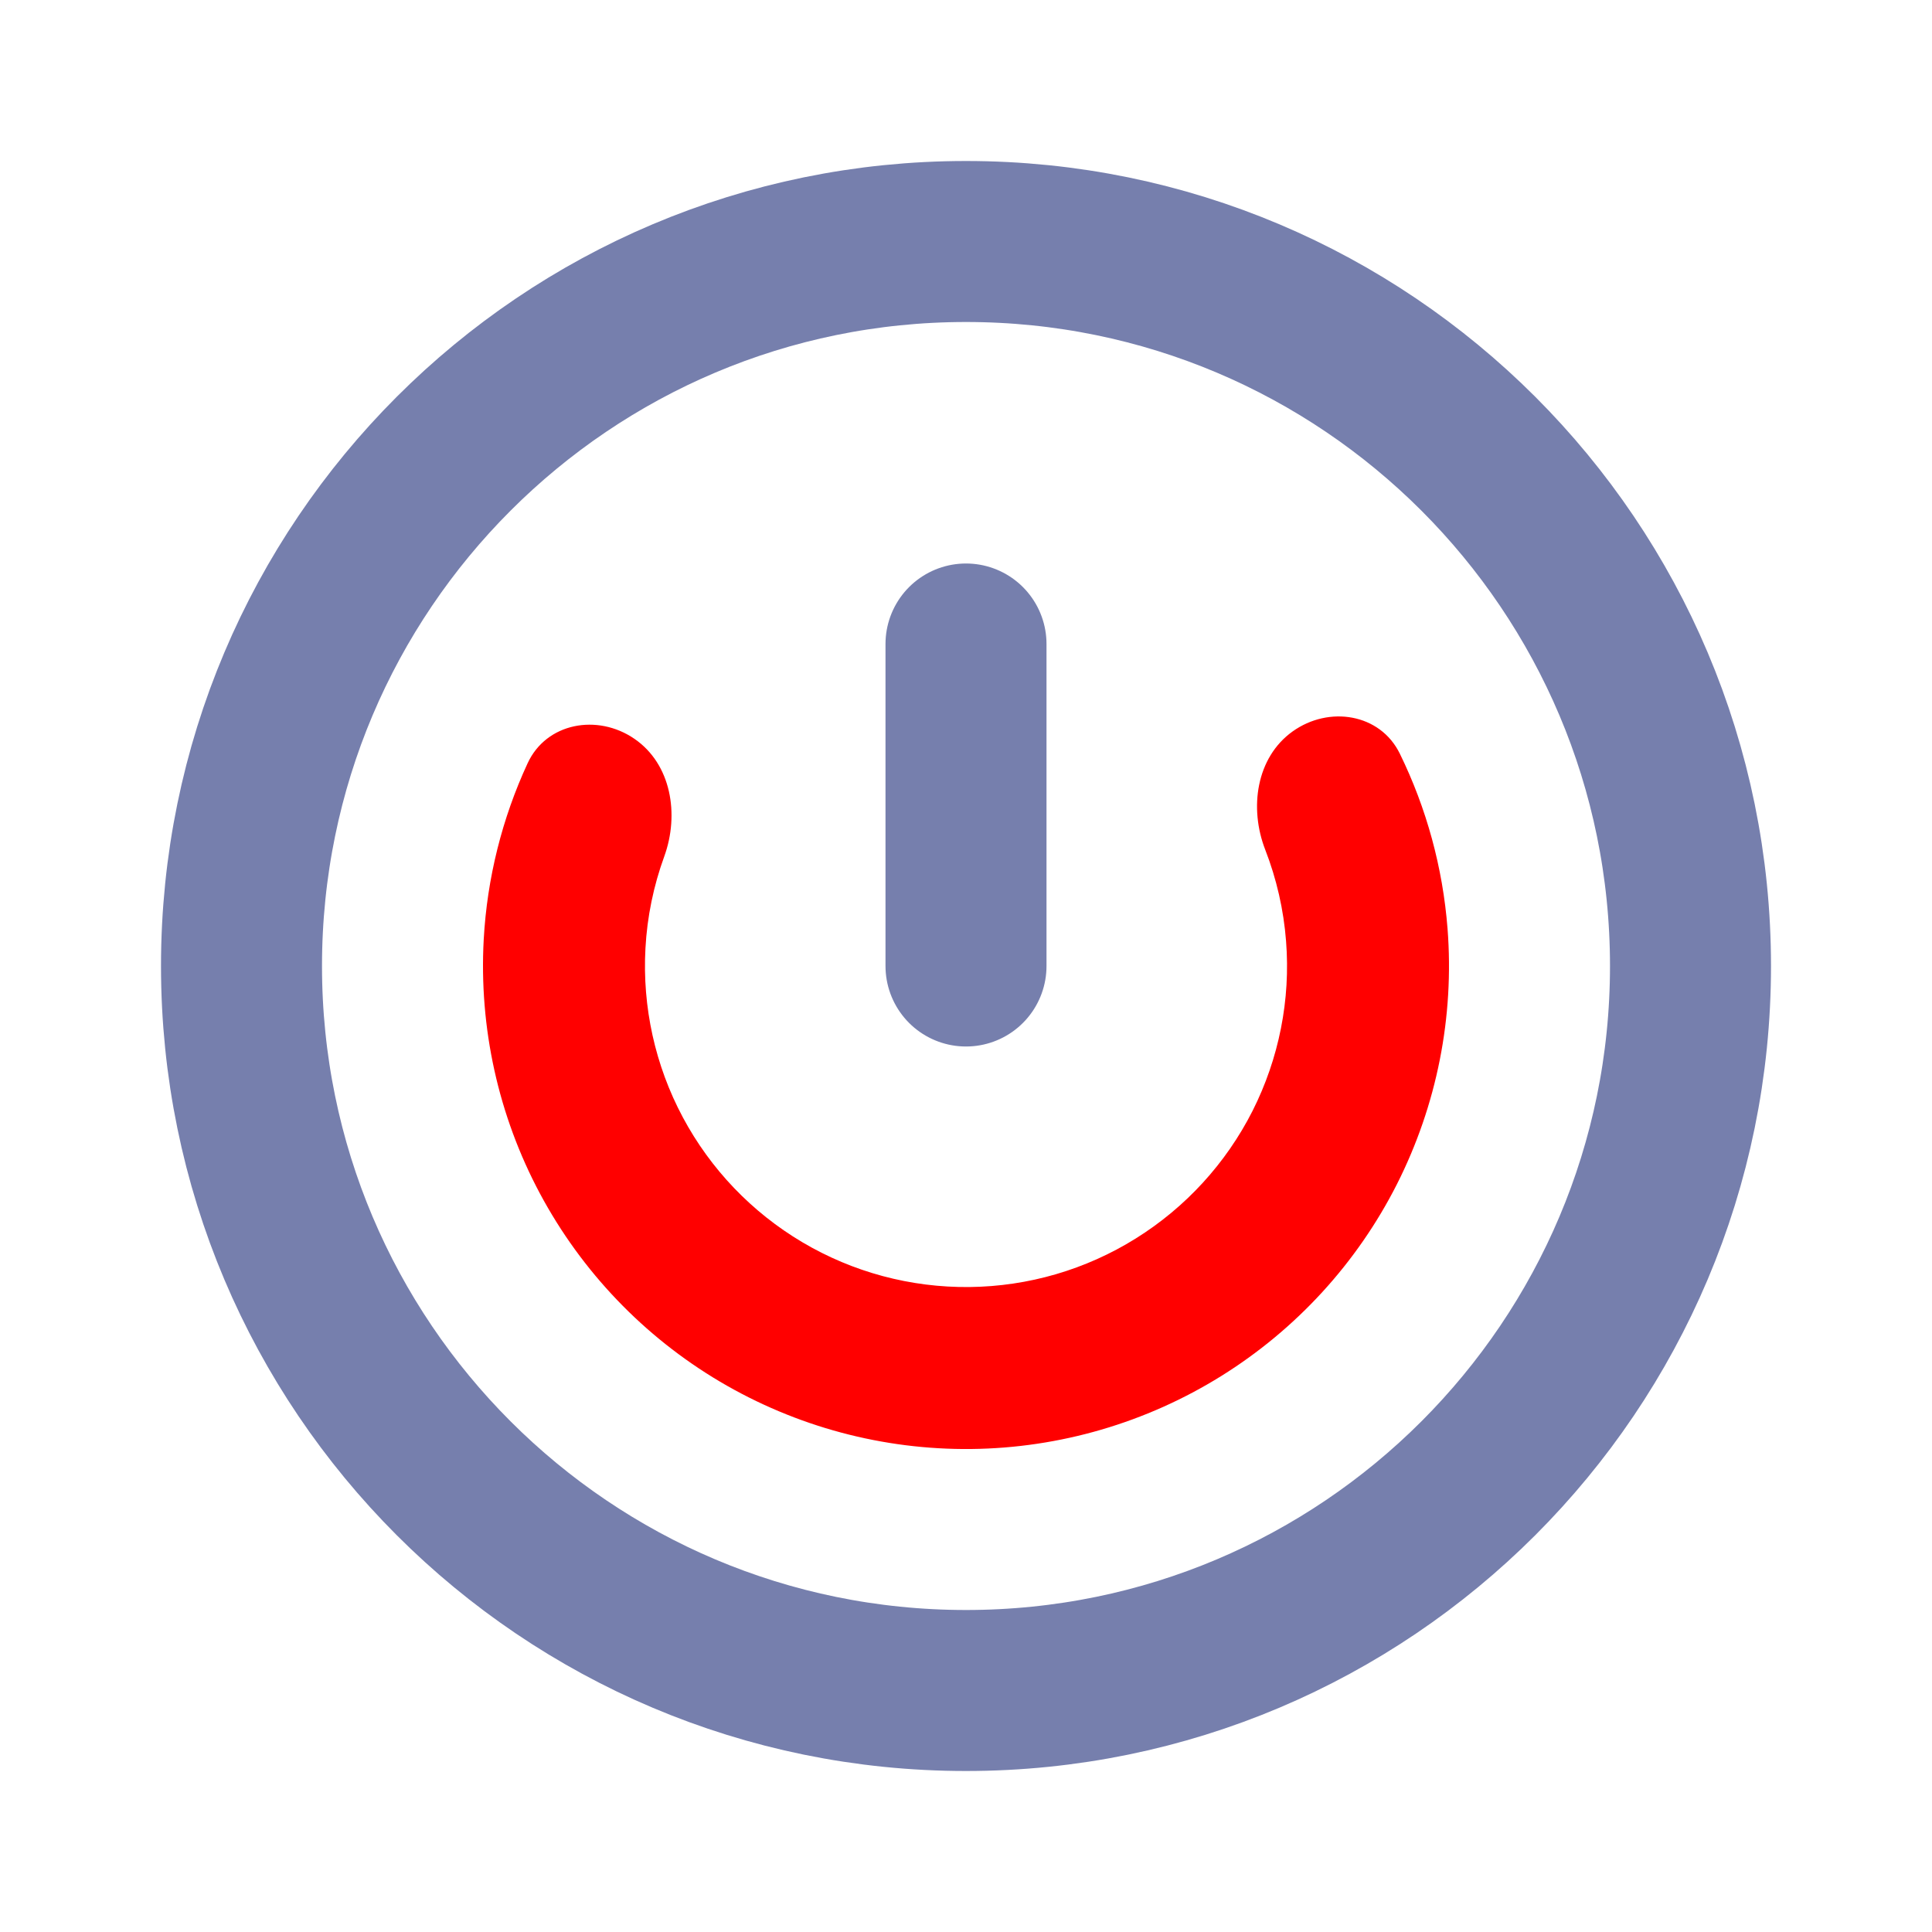 <svg id="SvgjsSvg1001" width="288" height="288" xmlns="http://www.w3.org/2000/svg" version="1.1" xmlns:xlink="http://www.w3.org/1999/xlink" xmlns:svgjs="http://svgjs.com/svgjs"><defs id="SvgjsDefs1002"></defs><g id="SvgjsG1008"><svg xmlns="http://www.w3.org/2000/svg" fill="none" viewBox="0 0 24 24" width="288" height="288"><path fill="#ff0000" d="M16.056 9.087C16.508 8.763 17.145 8.863 17.389 9.362C17.721 10.04 17.923 10.778 17.982 11.537C18.067 12.632 17.849 13.729 17.354 14.709C16.858 15.689 16.102 16.514 15.17 17.094C14.238 17.674 13.164 17.988 12.066 18C10.968 18.012 9.888 17.722 8.943 17.163C7.998 16.603 7.225 15.795 6.707 14.826C6.19 13.858 5.949 12.766 6.009 11.669C6.051 10.909 6.237 10.167 6.554 9.482C6.787 8.977 7.422 8.863 7.88 9.177C8.339 9.491 8.441 10.116 8.252 10.638C8.119 11.003 8.039 11.388 8.018 11.78C7.978 12.509 8.138 13.235 8.482 13.879C8.826 14.523 9.34 15.06 9.968 15.432C10.596 15.804 11.314 15.996 12.044 15.988C12.774 15.98 13.488 15.772 14.107 15.386C14.727 15 15.229 14.452 15.559 13.801C15.888 13.149 16.033 12.42 15.976 11.692C15.946 11.301 15.858 10.918 15.717 10.555C15.516 10.038 15.605 9.411 16.056 9.087Z" class="color000 svgShape"></path><path stroke="#767fad" stroke-linecap="round" stroke-width="2" d="M12 8V12M21 12C21 16.971 16.971 21 12 21C7.029 21 3 16.971 3 12C3 7.029 7.029 3 12 3C16.971 3 21 7.029 21 12Z" class="colorStroke000 svgStroke"></path></svg></g></svg>